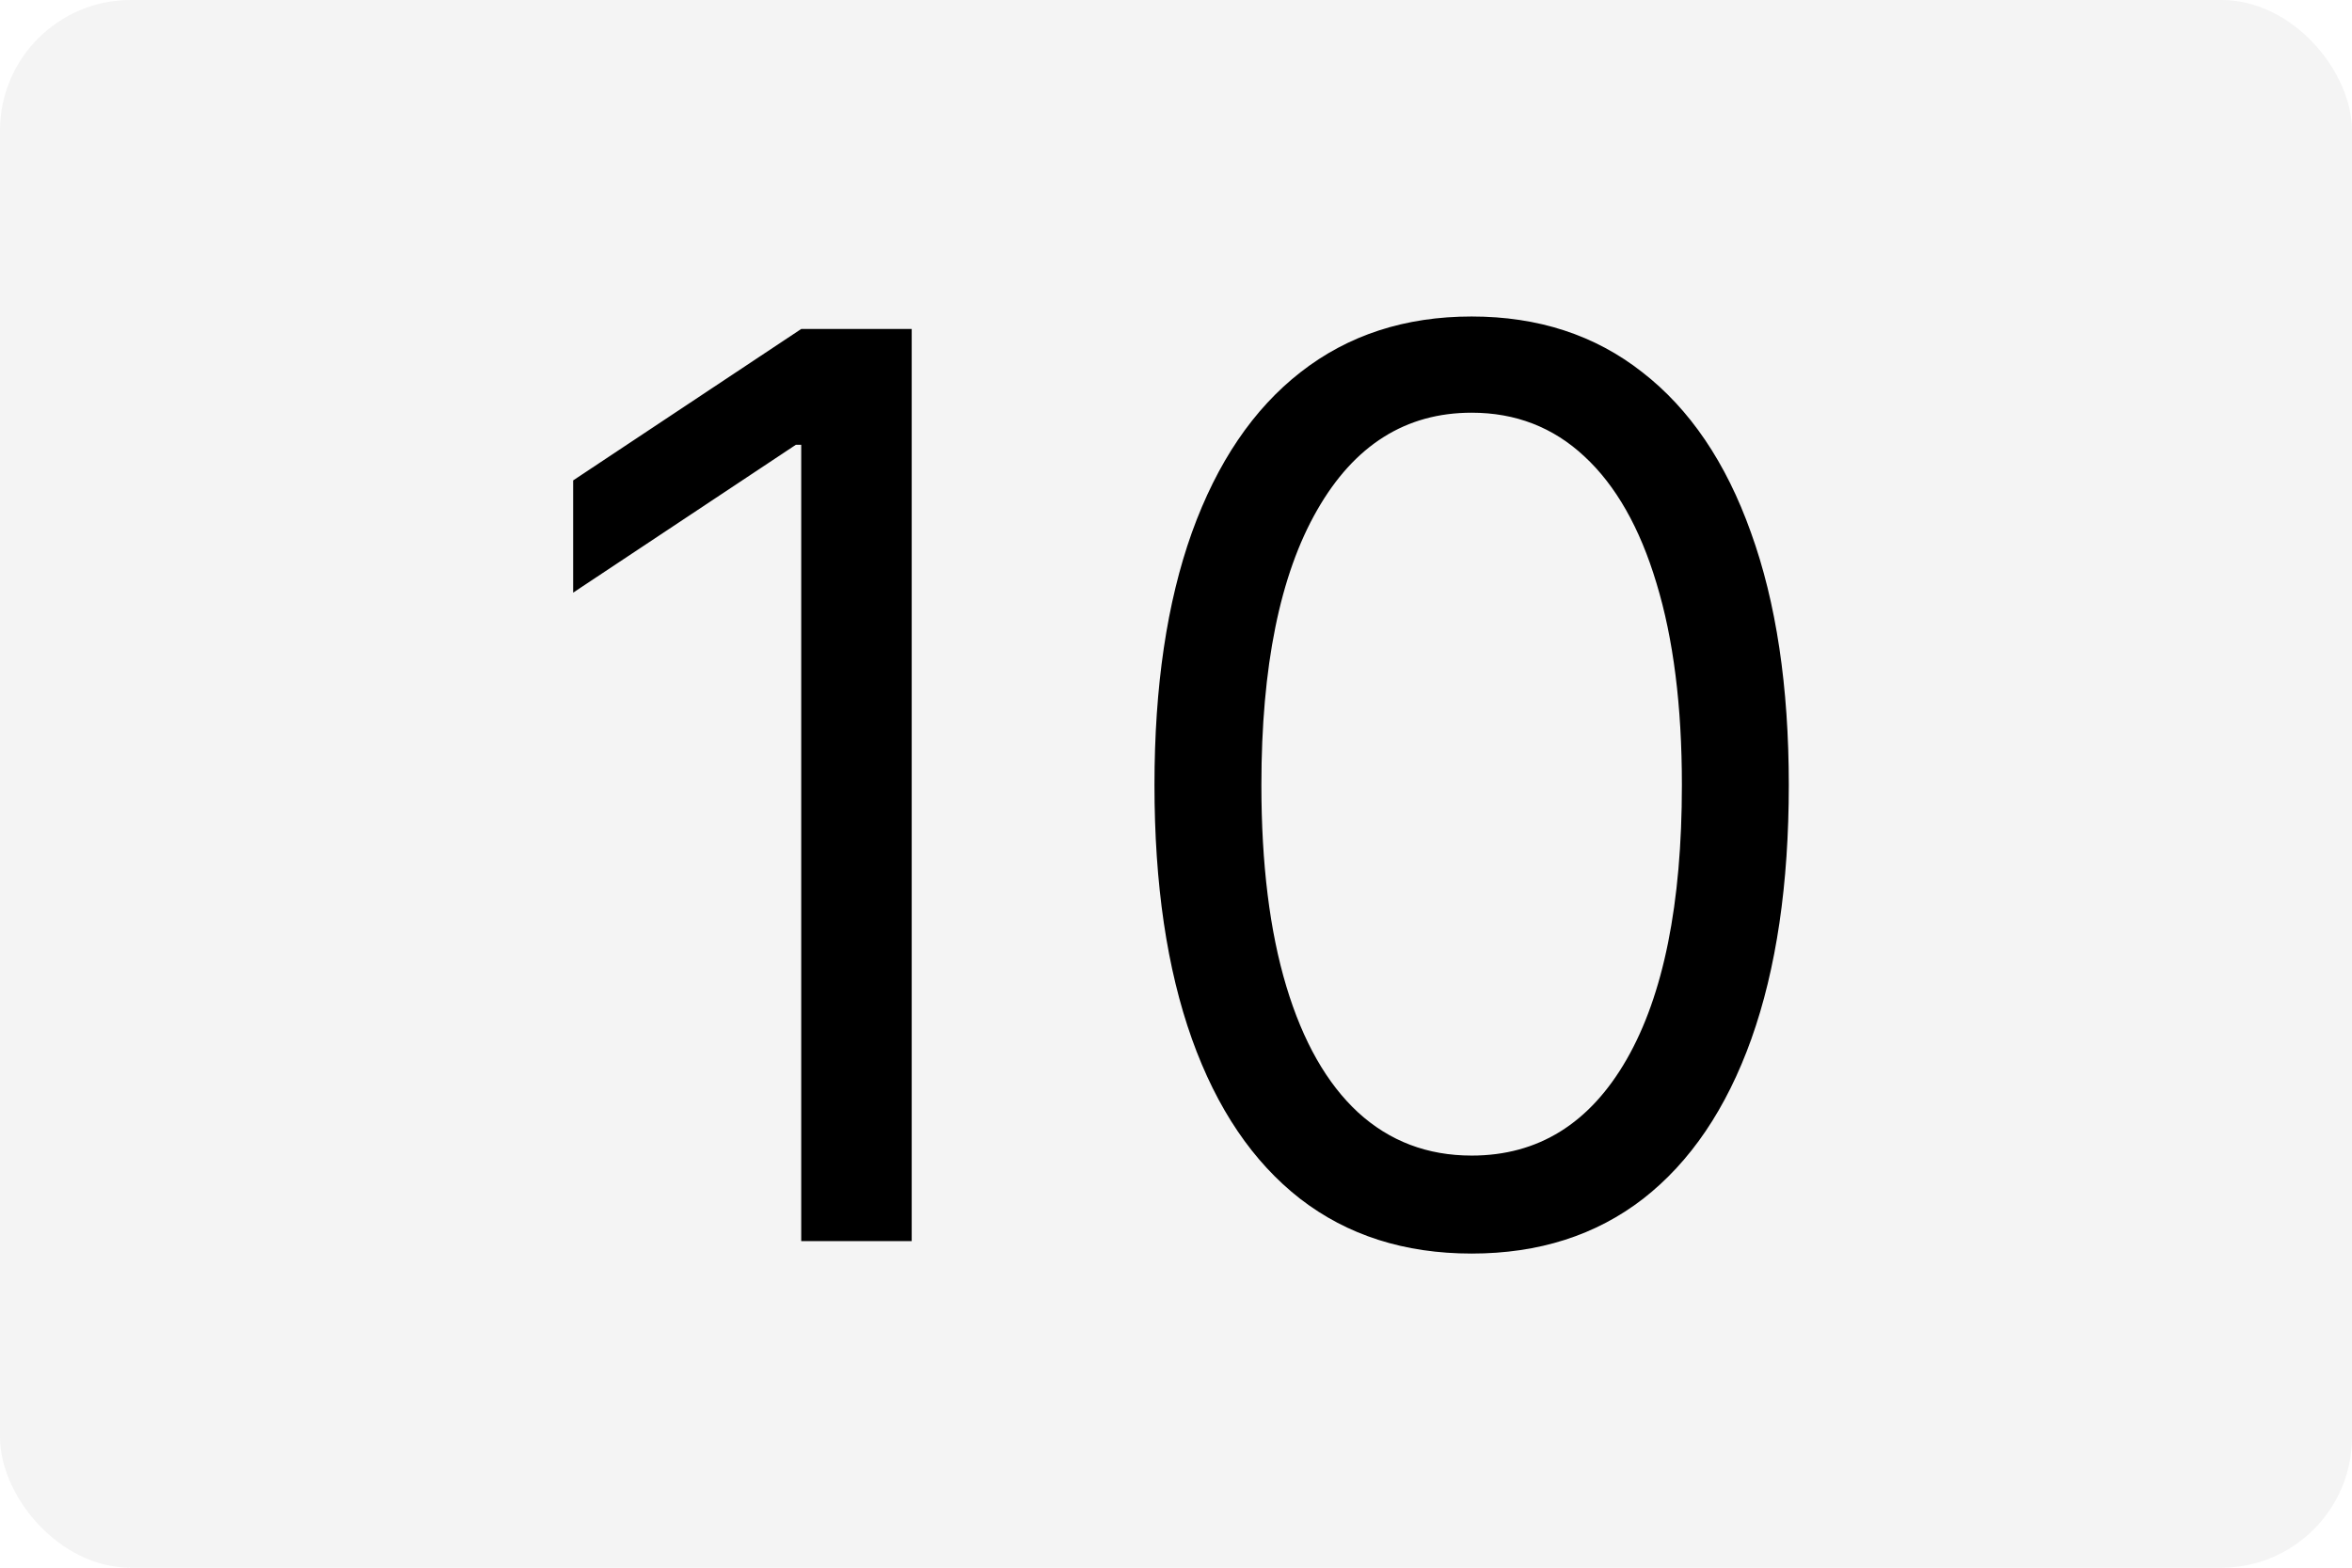 <svg width="180" height="120" fill="none" xmlns="http://www.w3.org/2000/svg"><rect opacity=".3" width="180" height="120" rx="10" fill="#D9D9D9"/><path d="M69.773 25.182V95h-8.455V34.045h-.409L43.864 45.364v-8.591l17.454-11.591h8.455zm42.852 70.773c-5.136 0-9.511-1.398-13.125-4.194-3.614-2.818-6.375-6.897-8.284-12.238-1.91-5.364-2.864-11.841-2.864-19.432 0-7.546.955-13.989 2.864-19.33 1.932-5.363 4.705-9.454 8.318-12.272 3.636-2.841 8-4.262 13.091-4.262 5.091 0 9.443 1.42 13.057 4.262 3.636 2.818 6.409 6.909 8.318 12.272 1.932 5.341 2.898 11.784 2.898 19.33 0 7.59-.955 14.068-2.864 19.432-1.909 5.34-4.67 9.42-8.284 12.238-3.614 2.796-7.989 4.194-13.125 4.194zm0-7.5c5.091 0 9.045-2.455 11.864-7.364 2.818-4.91 4.227-11.91 4.227-21 0-6.046-.648-11.193-1.943-15.443-1.273-4.25-3.114-7.489-5.523-9.716-2.386-2.227-5.261-3.341-8.625-3.341-5.045 0-8.989 2.489-11.83 7.466-2.84 4.954-4.26 11.966-4.26 21.034 0 6.045.636 11.182 1.908 15.409 1.273 4.227 3.102 7.443 5.489 9.648 2.409 2.204 5.307 3.306 8.693 3.306z" fill="#000"/></svg>